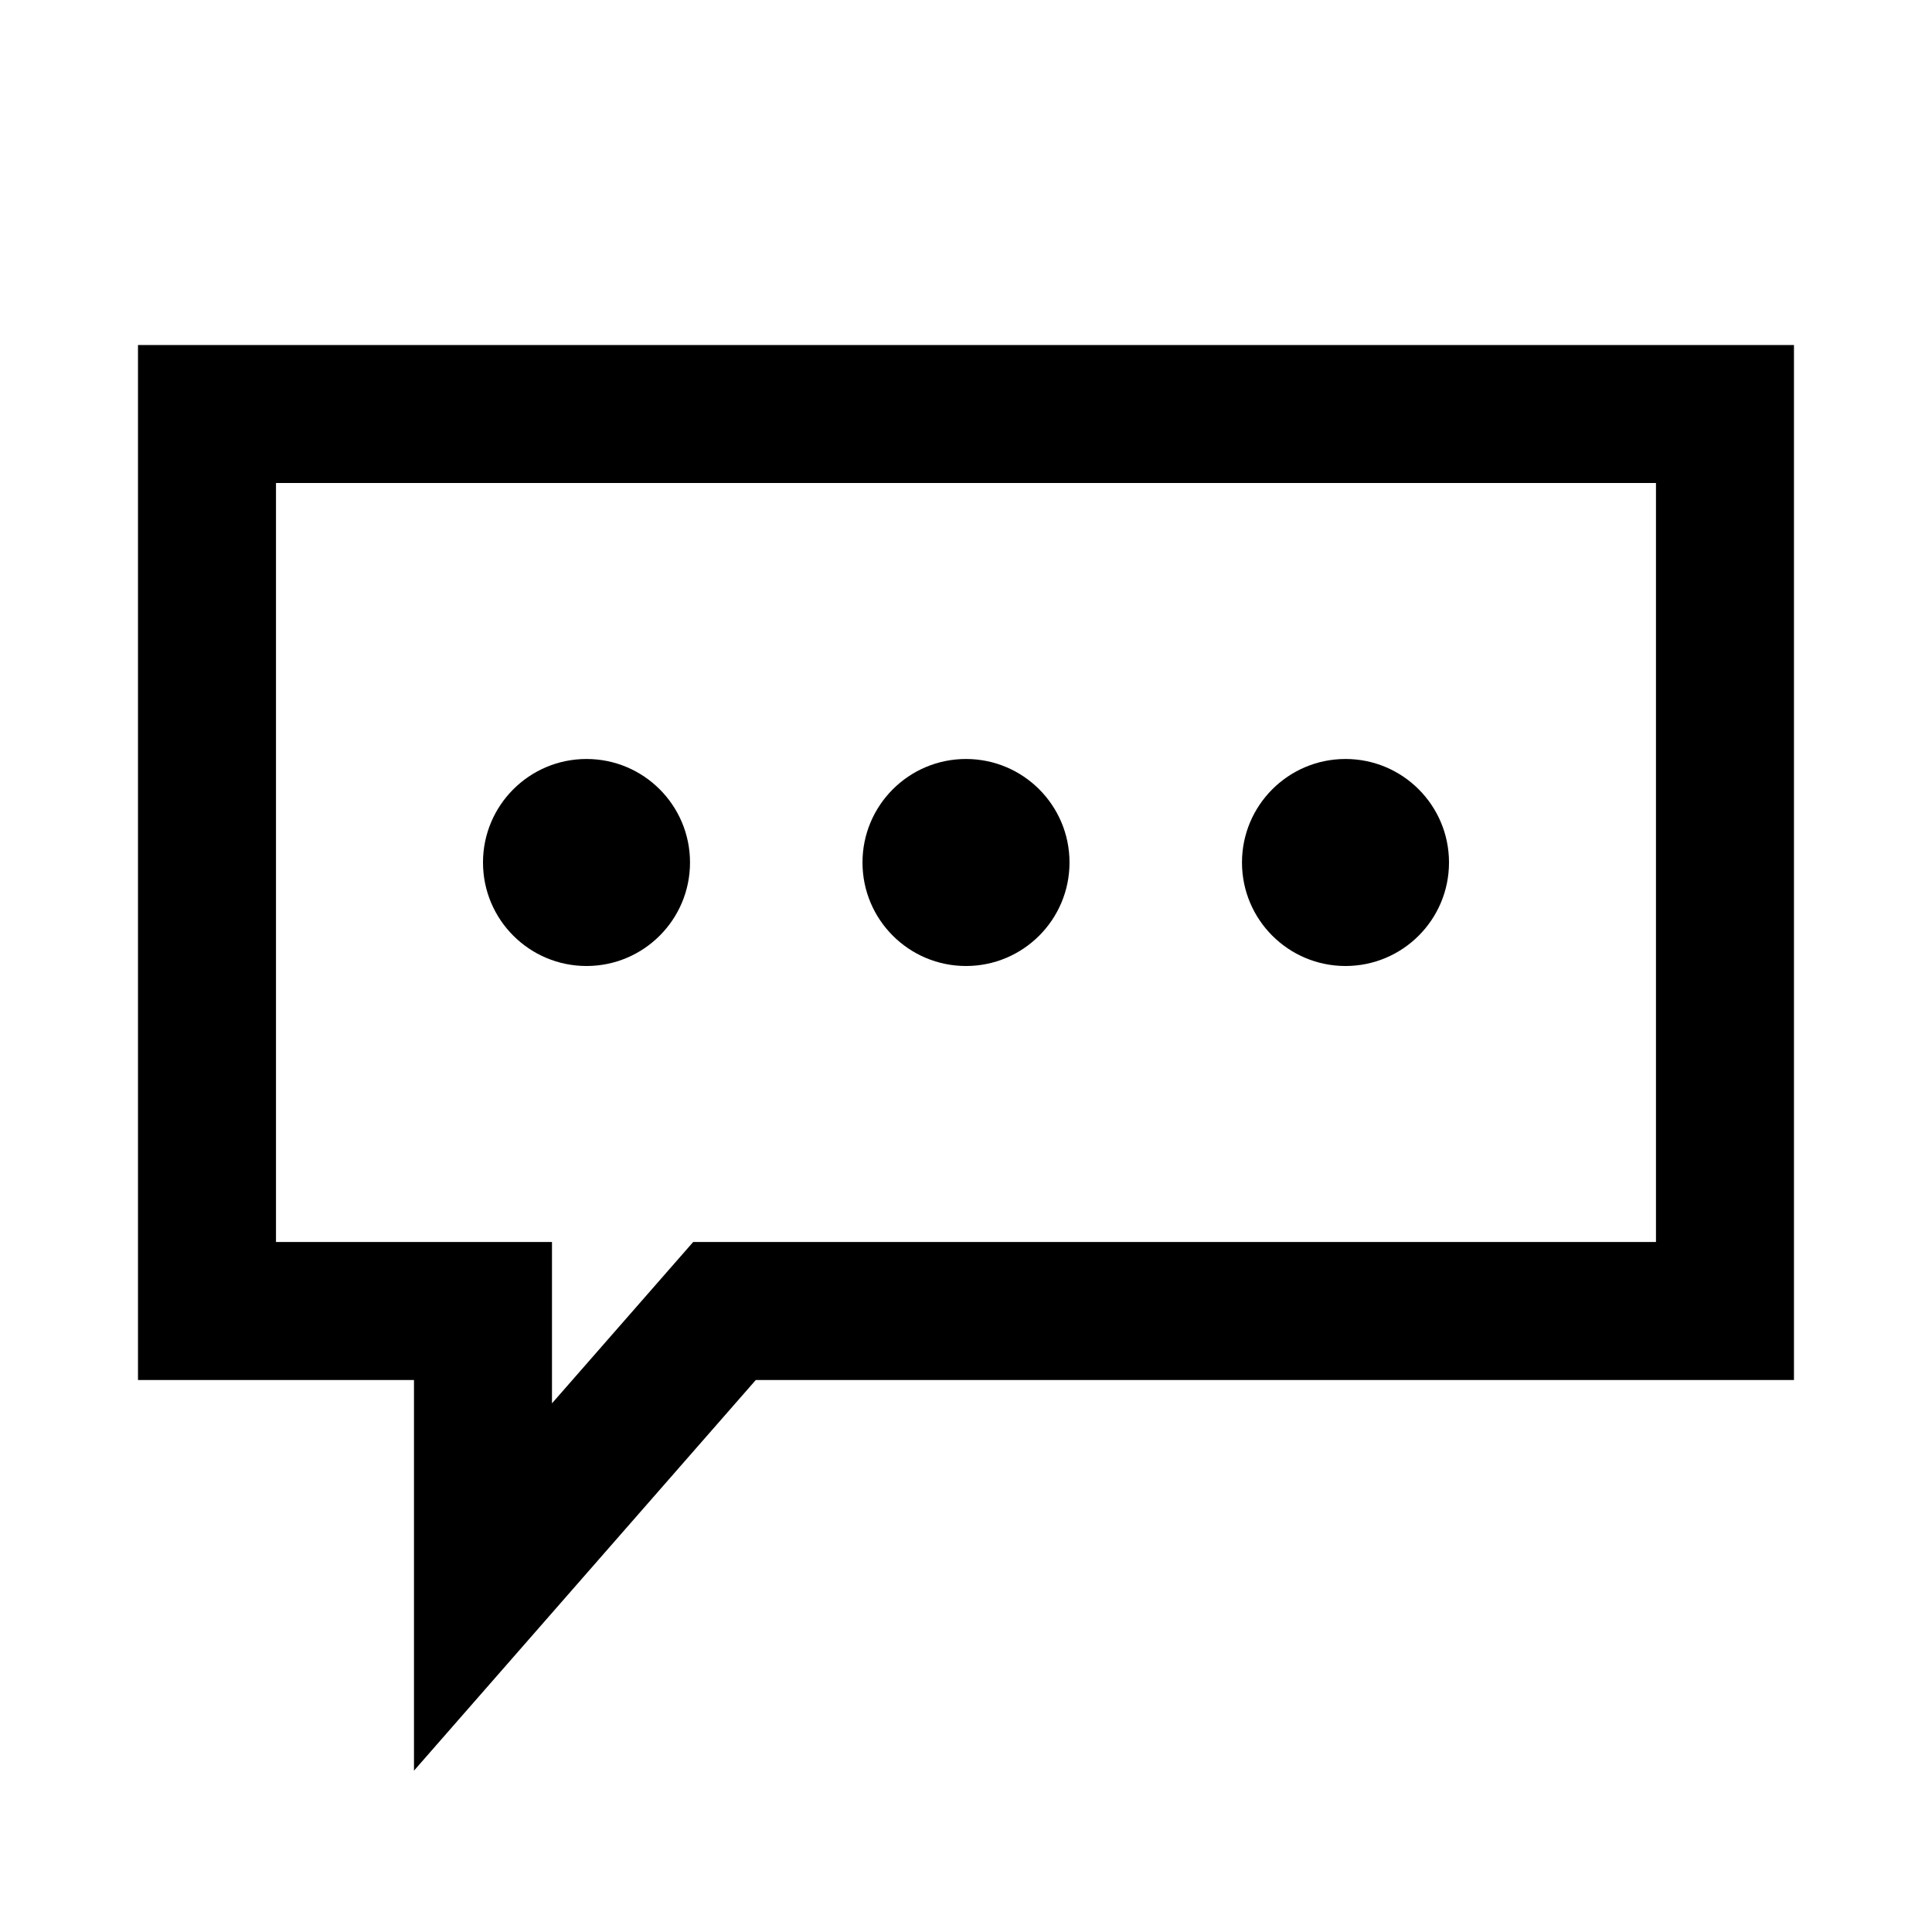 <!-- Generated by IcoMoon.io -->
<svg version="1.1" xmlns="http://www.w3.org/2000/svg" width="512" height="512" viewBox="0 0 512 512">
<title>icon-dc_message</title>
<path d="M36.57 91.43v274.29h73.14v103.52l90.58-103.52h275.13v-274.29h-438.85zM438.86 329.14h-255.16l-37.42 42.76v-42.76h-73.14v-201.14h365.71v201.14z"></path>
<path d="M182.86 228.57c0 15.149-12.281 27.43-27.43 27.43s-27.43-12.281-27.43-27.43c0-15.149 12.281-27.43 27.43-27.43s27.43 12.281 27.43 27.43z"></path>
<path d="M283.43 228.57c0 15.149-12.281 27.43-27.43 27.43s-27.43-12.281-27.43-27.43c0-15.149 12.281-27.43 27.43-27.43s27.43 12.281 27.43 27.43z"></path>
<path d="M384 228.57c0 15.149-12.281 27.43-27.43 27.43s-27.43-12.281-27.43-27.43c0-15.149 12.281-27.43 27.43-27.43s27.43 12.281 27.43 27.43z"></path>
</svg>
